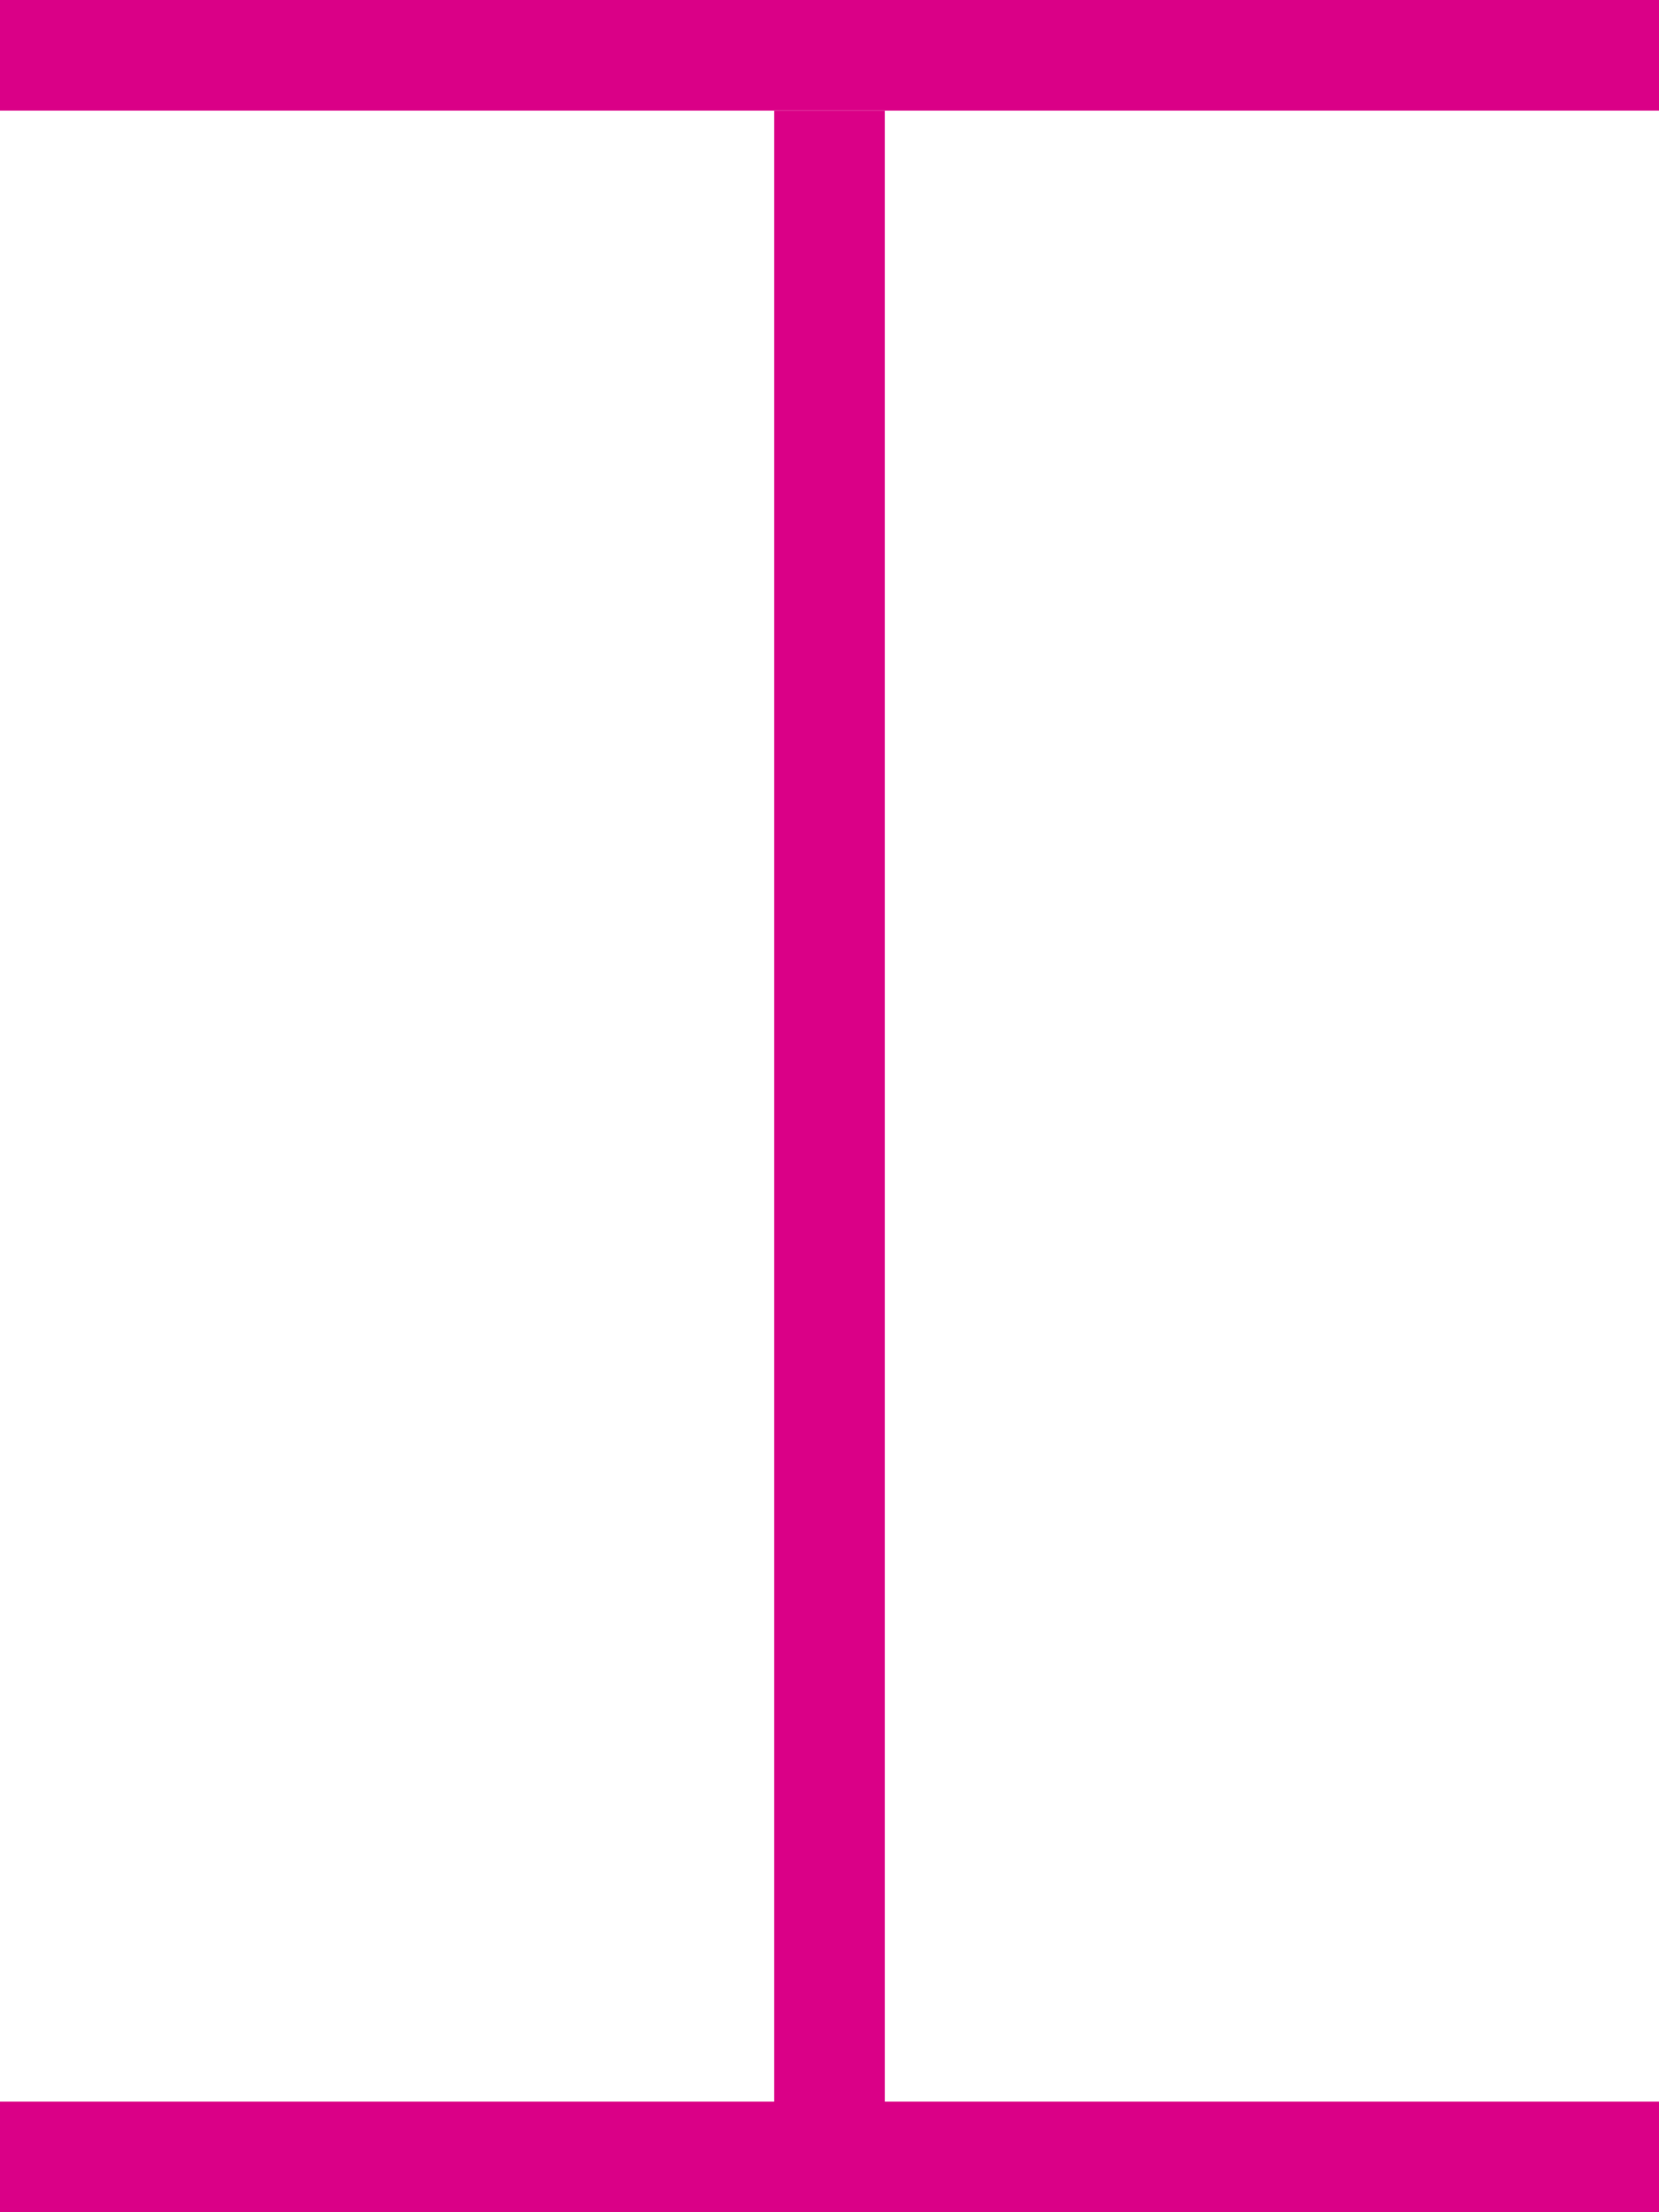 <svg width="15" height="20" viewBox="0 0 15 20" fill="none" xmlns="http://www.w3.org/2000/svg">
<g clip-path="url(#clip0_1022_17857)">
<line y1="0.5" x2="15" y2="0.5" stroke="#DA0087"/>
<line x1="7.5" y1="21" x2="7.5" y2="1" stroke="#DA0087"/>
<line y1="19.5" x2="15" y2="19.5" stroke="#DA0087"/>
</g>
<defs>
<clipPath id="clip0_1022_17857">
<rect width="15" height="20" fill="white"/>
</clipPath>
</defs>
</svg>
